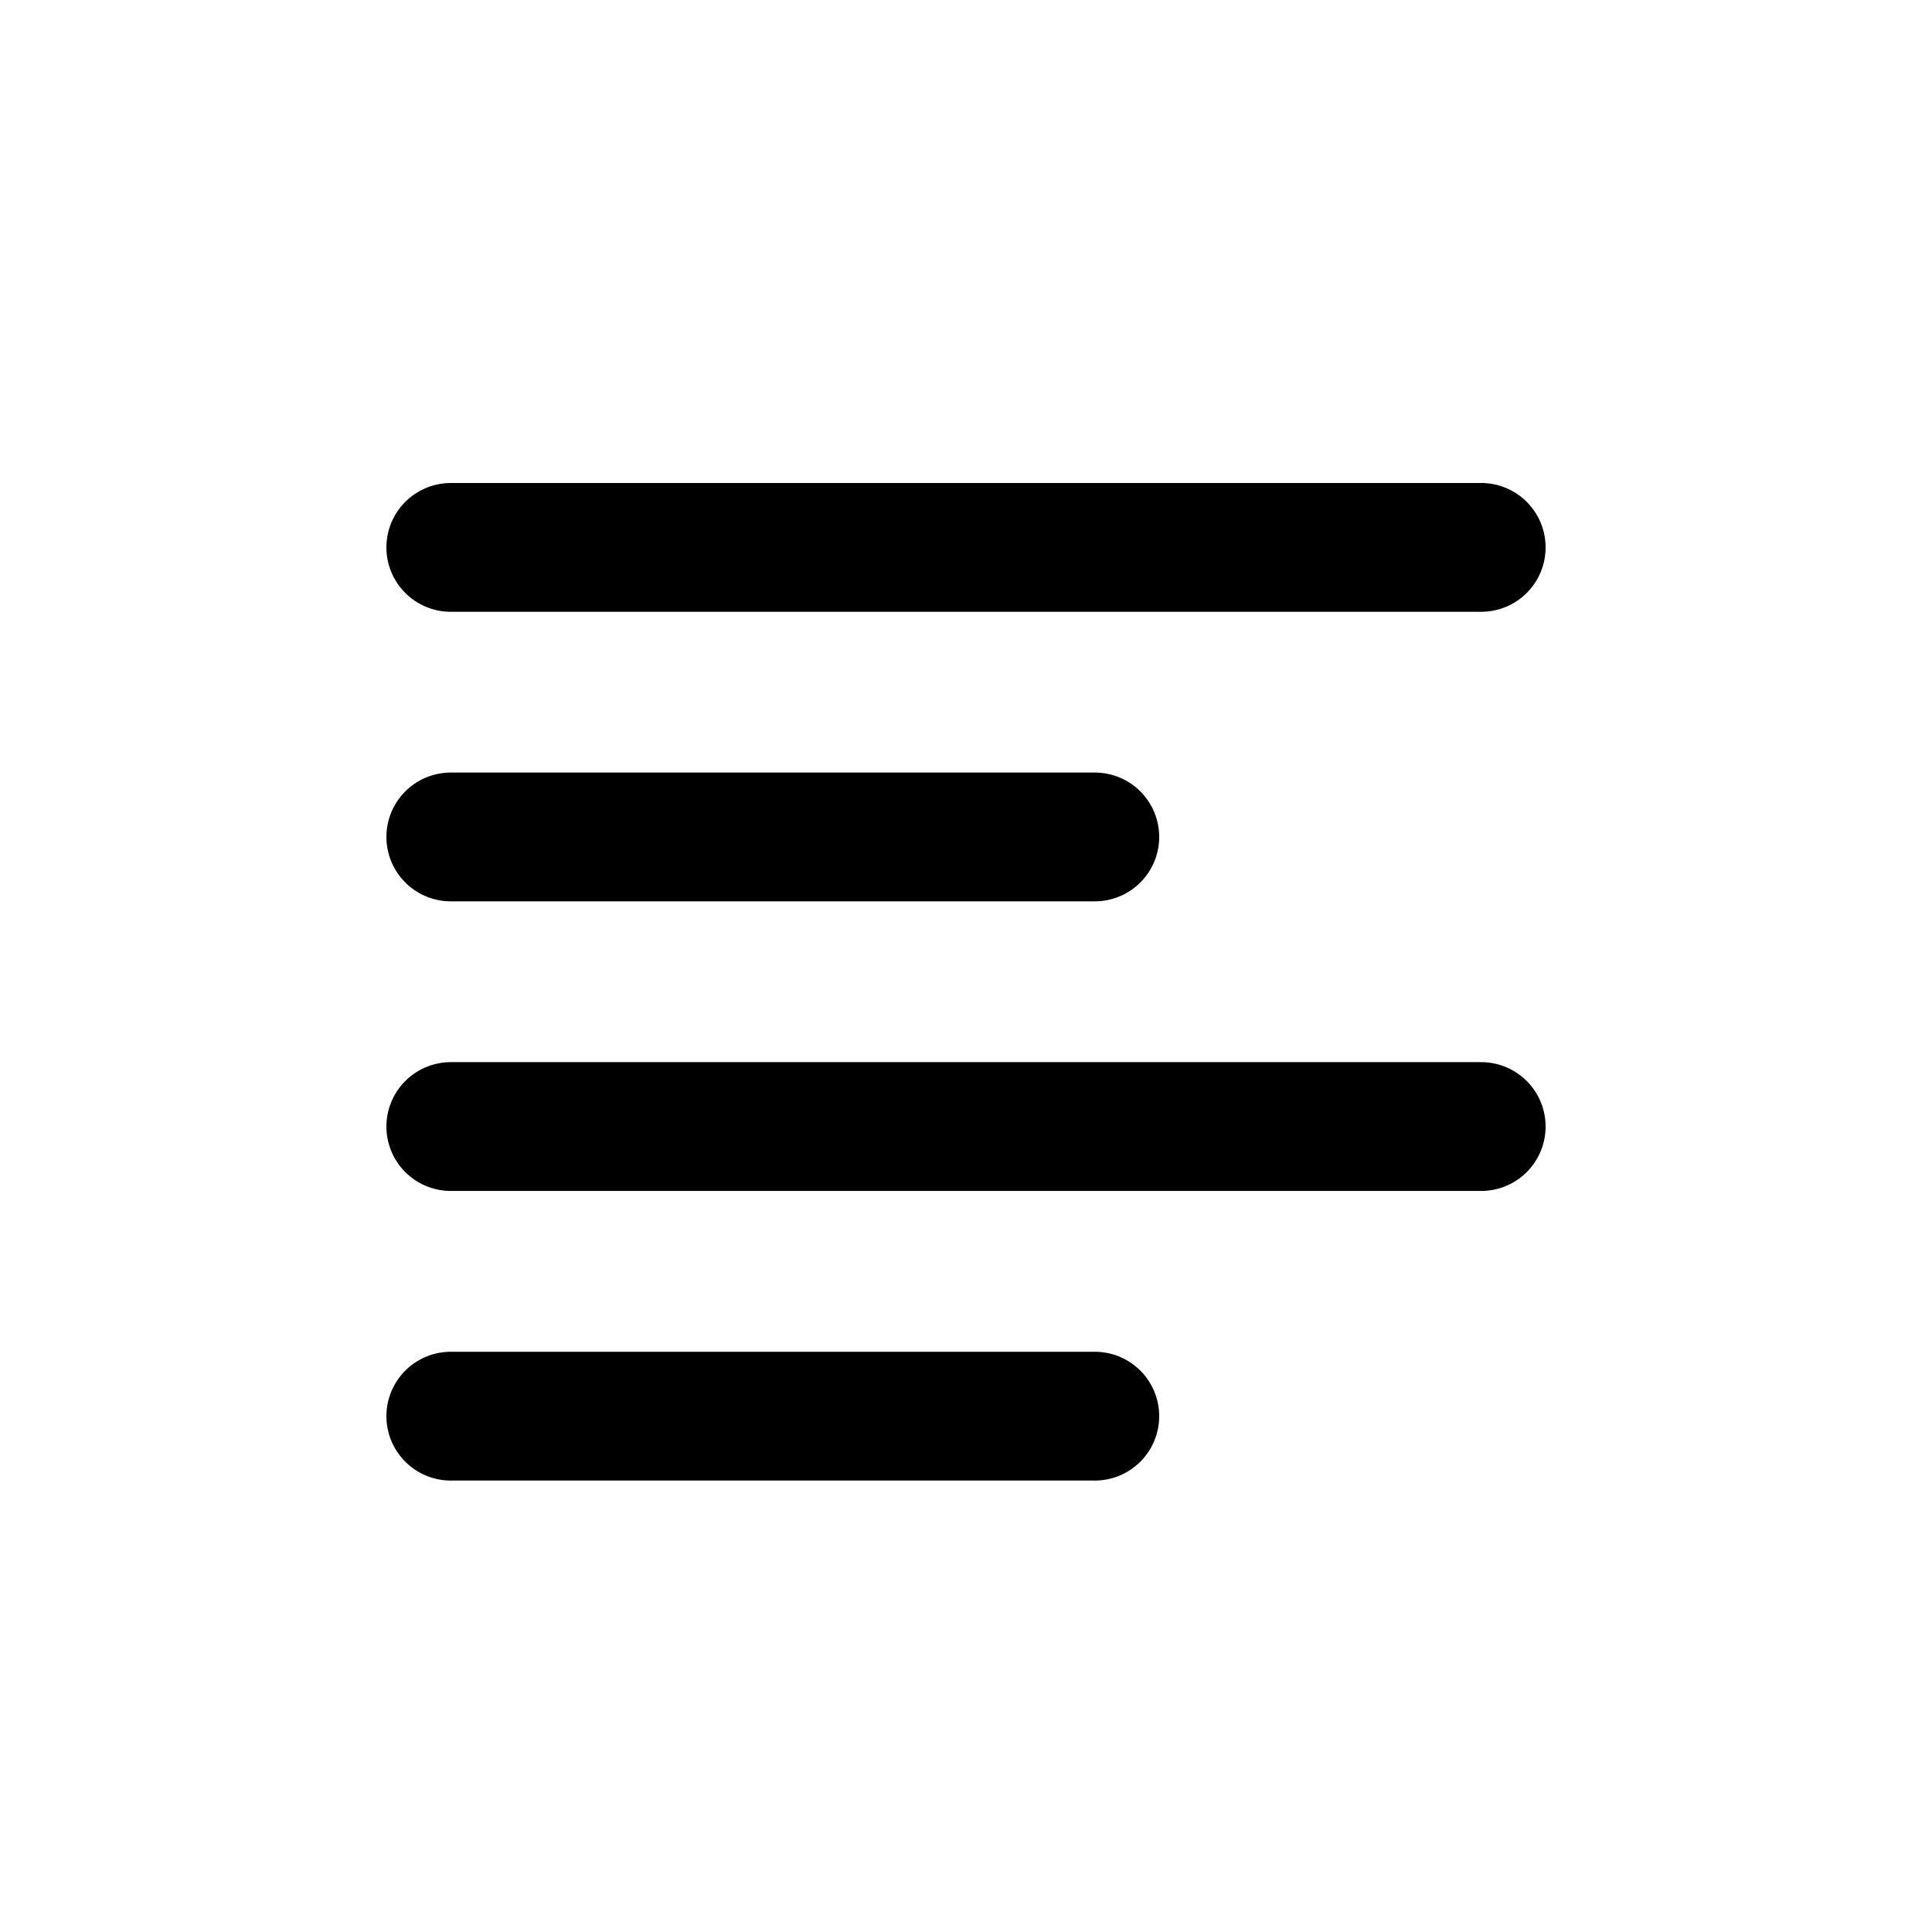 <svg width="30" height="30" viewBox="0 0 30 30" fill="none" xmlns="http://www.w3.org/2000/svg">
<path d="M7 8.5H23" stroke="black" stroke-width="2" stroke-linecap="round"/>
<path d="M7 17.493H23" stroke="black" stroke-width="2" stroke-linecap="round"/>
<path d="M7 12.996H17" stroke="black" stroke-width="2" stroke-linecap="round"/>
<path d="M7 21.99H17" stroke="black" stroke-width="2" stroke-linecap="round"/>
</svg>
